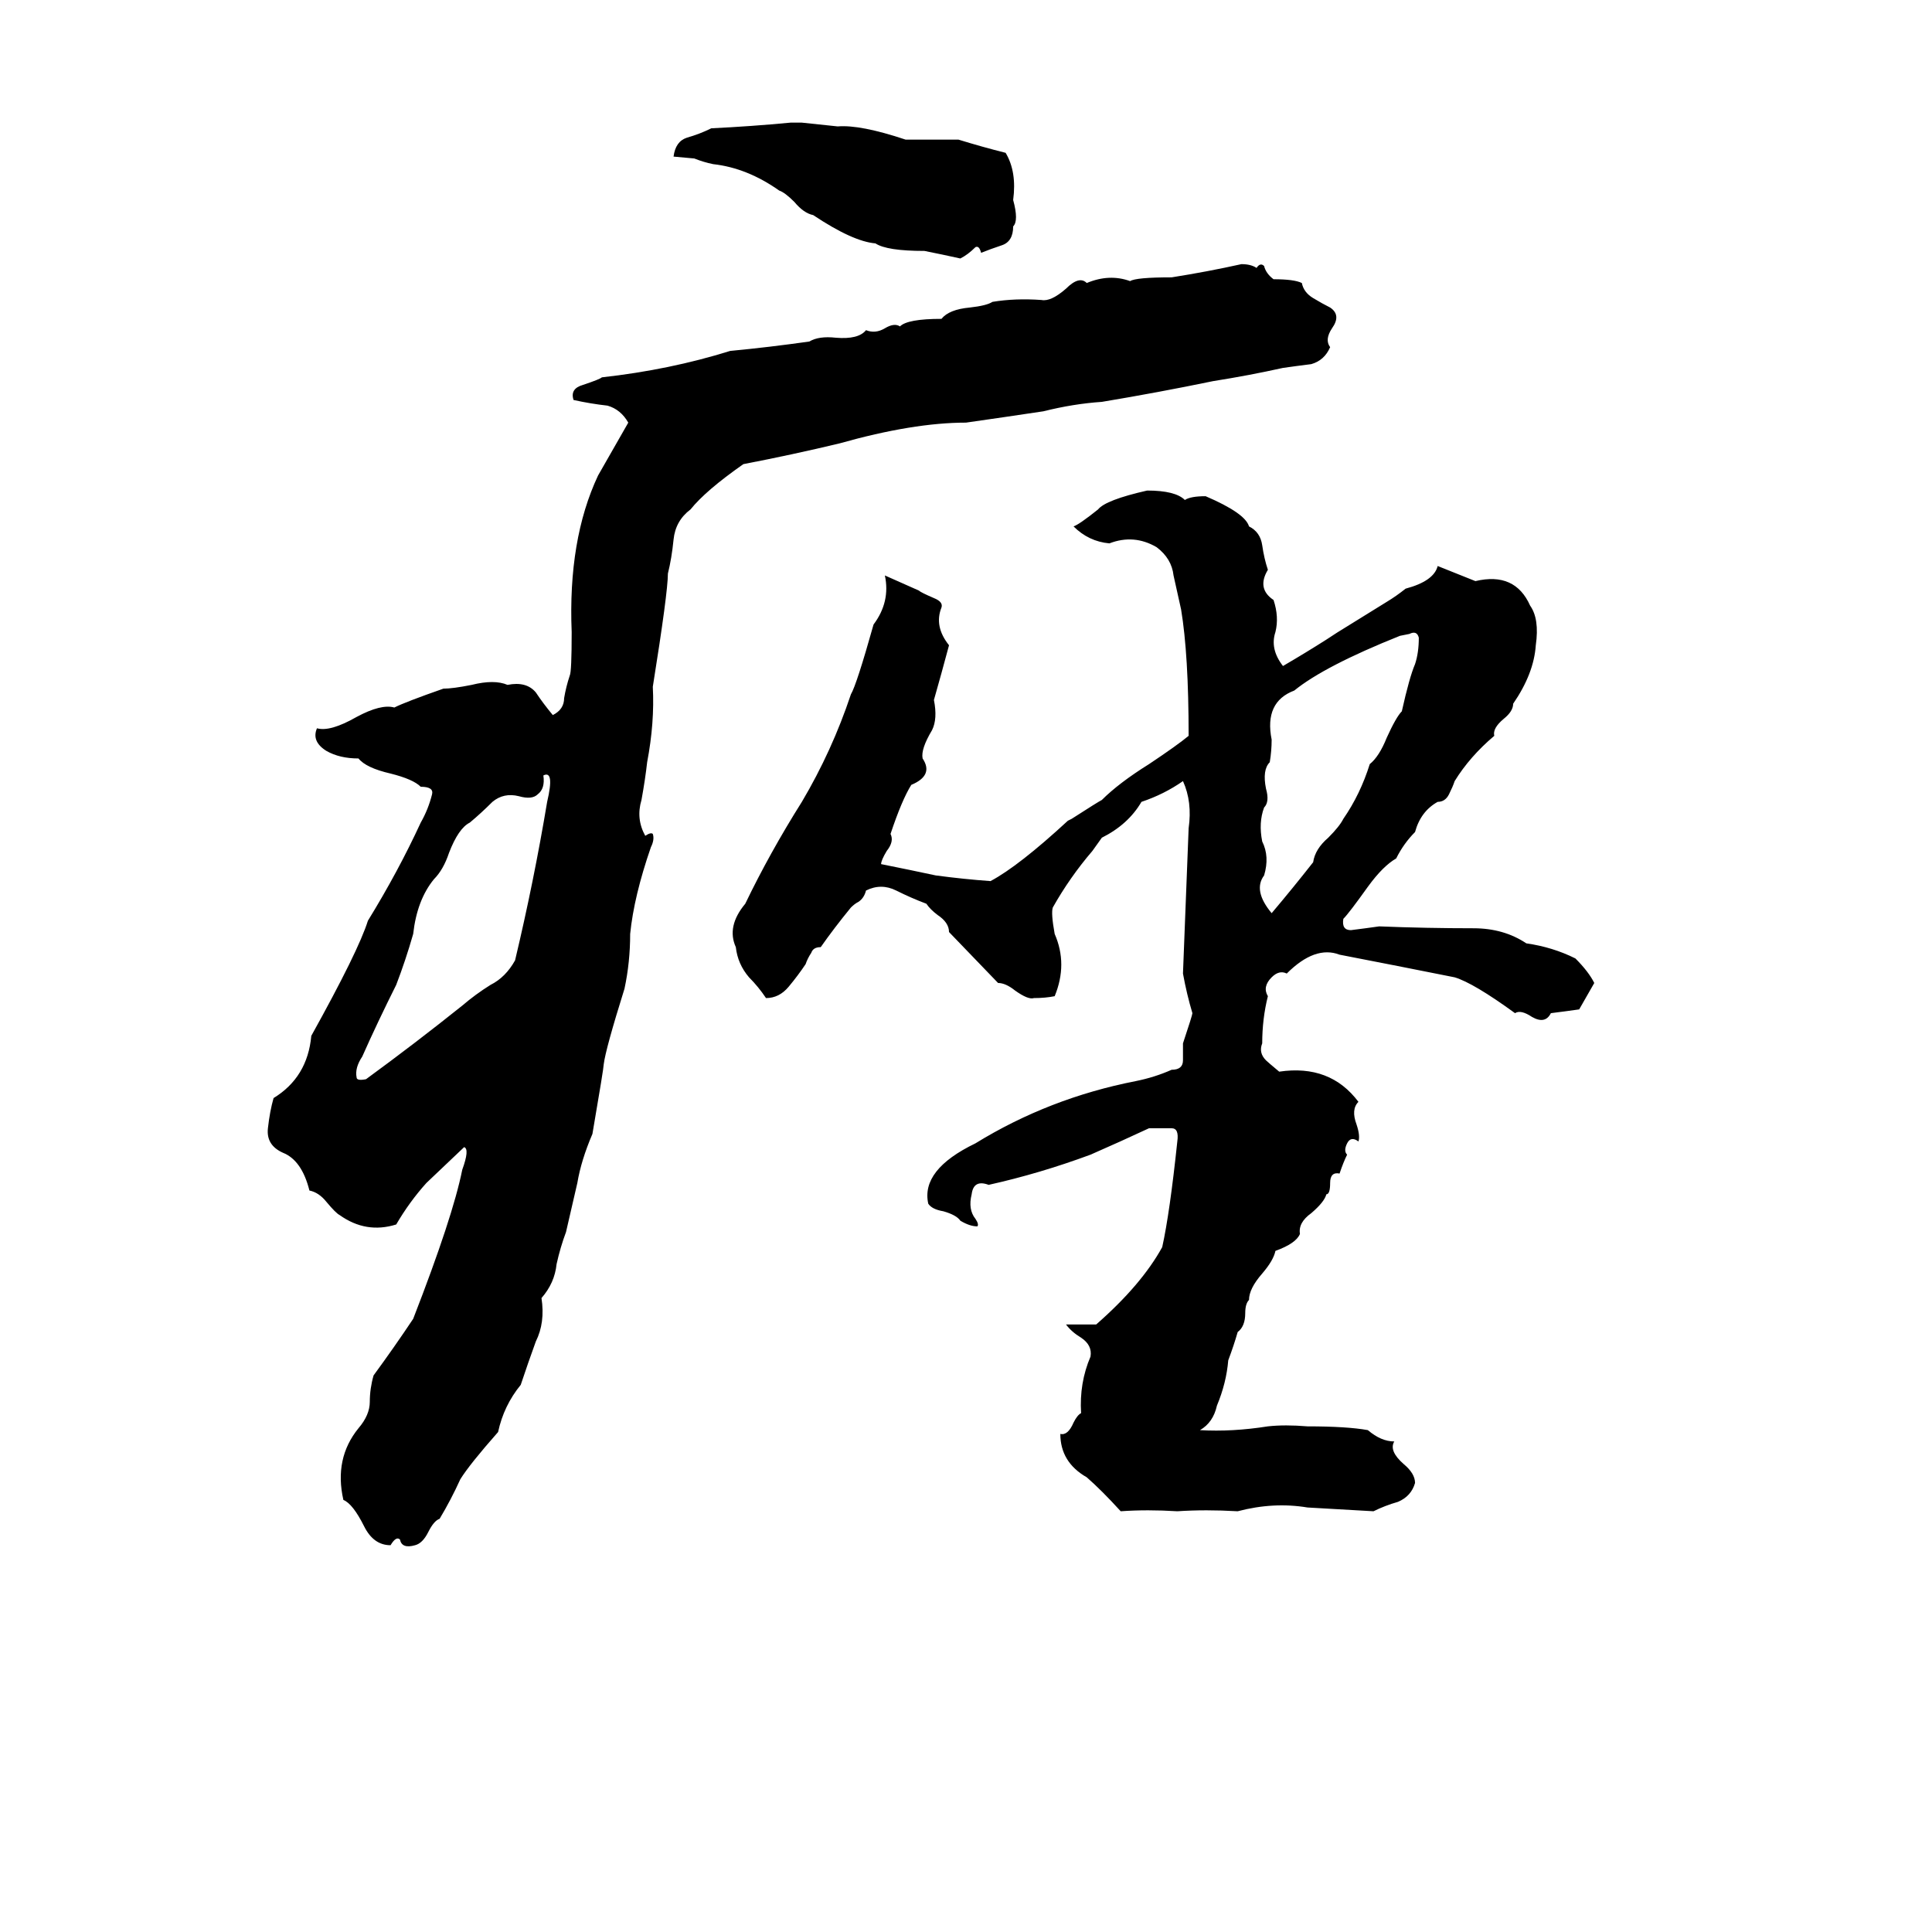<svg xmlns="http://www.w3.org/2000/svg" viewBox="0 -800 1024 1024">
	<path fill="#000000" d="M419 -735H425Q435 -734 444 -733Q456 -734 480 -726Q494 -726 508 -726Q521 -722 533 -719Q539 -709 537 -694Q540 -683 537 -680Q537 -672 531 -670Q525 -668 520 -666Q519 -670 517 -669Q513 -665 509 -663Q500 -665 490 -667Q470 -667 464 -671Q452 -672 431 -686Q426 -687 421 -693Q416 -698 413 -699Q396 -711 378 -713Q373 -714 368 -716L357 -717Q358 -725 364 -727Q371 -729 377 -732Q398 -733 419 -735ZM658 -660Q663 -660 666 -658Q668 -661 670 -659Q671 -655 675 -652Q686 -652 690 -650Q691 -645 696 -642Q701 -639 705 -637Q711 -633 706 -626Q702 -620 705 -616Q702 -609 695 -607Q687 -606 680 -605Q662 -601 643 -598Q614 -592 584 -587Q569 -586 553 -582Q533 -579 512 -576Q484 -576 445 -565Q420 -559 394 -554Q374 -540 366 -530Q358 -524 357 -514Q356 -504 354 -496Q354 -486 346 -436Q347 -417 343 -396Q342 -387 340 -376Q337 -366 342 -357Q345 -359 346 -358Q347 -355 345 -351Q336 -325 334 -305Q334 -290 331 -276Q321 -244 320 -236Q320 -234 314 -199Q308 -185 306 -173Q303 -160 300 -147Q297 -139 295 -130Q294 -120 287 -112Q289 -99 284 -89Q280 -78 276 -66Q267 -55 264 -41Q249 -24 244 -16Q239 -5 233 5Q230 6 227 12Q224 18 220 19Q213 21 212 16Q210 14 207 19Q198 19 193 9Q187 -3 182 -5Q177 -27 190 -43Q196 -50 196 -57Q196 -64 198 -71Q209 -86 219 -101Q240 -155 245 -180Q249 -191 246 -192L226 -173Q217 -163 210 -151Q194 -146 180 -156Q178 -157 173 -163Q169 -168 164 -169Q160 -185 150 -189Q141 -193 142 -202Q143 -211 145 -218Q163 -229 165 -251Q190 -296 195 -312Q211 -338 223 -364Q227 -371 229 -379Q230 -383 223 -383Q219 -387 207 -390Q194 -393 190 -398Q180 -398 173 -402Q165 -407 168 -414Q175 -412 189 -420Q202 -427 209 -425Q215 -428 235 -435Q240 -435 250 -437Q262 -440 269 -437Q279 -439 284 -433Q288 -427 293 -421Q299 -424 299 -430Q300 -436 302 -442Q303 -444 303 -465Q301 -514 317 -548Q325 -562 333 -576Q329 -583 322 -585Q313 -586 304 -588Q302 -594 309 -596Q318 -599 319 -600Q355 -604 387 -614Q408 -616 429 -619Q434 -622 443 -621Q455 -620 459 -625Q464 -623 469 -626Q474 -629 477 -627Q481 -631 499 -631Q503 -636 514 -637Q523 -638 526 -640Q538 -642 552 -641Q557 -640 565 -647Q572 -654 576 -650Q588 -655 599 -651Q602 -653 621 -653Q640 -656 658 -660ZM579 -349Q567 -335 558 -319Q557 -316 559 -305Q566 -289 559 -272Q554 -271 548 -271Q545 -270 538 -275Q533 -279 529 -279L503 -306Q503 -311 497 -315Q493 -318 491 -321Q483 -324 475 -328Q467 -332 459 -328Q458 -324 455 -322Q453 -321 451 -319Q442 -308 435 -298Q431 -298 430 -295Q428 -292 427 -289Q423 -283 418 -277Q413 -271 406 -271Q402 -277 397 -282Q391 -289 390 -298Q385 -309 395 -321Q408 -348 425 -375Q441 -402 451 -432Q454 -437 463 -469Q472 -481 469 -495Q478 -491 487 -487Q488 -486 495 -483Q500 -481 499 -478Q495 -468 503 -458Q499 -443 495 -429Q497 -419 494 -413Q488 -403 489 -398Q495 -389 483 -384Q478 -376 472 -358Q474 -354 470 -349Q467 -344 467 -342Q482 -339 496 -336Q511 -334 525 -333Q540 -341 566 -365L568 -366Q582 -375 584 -376Q593 -385 609 -395Q624 -405 630 -410Q630 -453 626 -477Q624 -486 622 -495Q621 -504 613 -510Q601 -517 588 -512Q577 -513 569 -521Q572 -522 582 -530Q586 -535 608 -540Q623 -540 628 -535Q631 -537 639 -537Q660 -528 662 -521Q668 -518 669 -511Q670 -504 672 -498Q666 -488 675 -482Q678 -473 676 -465Q673 -456 680 -447Q692 -454 703 -461Q709 -465 714 -468L735 -481Q740 -484 745 -488Q760 -492 762 -500Q772 -496 782 -492Q803 -497 811 -479Q816 -472 814 -458Q813 -443 802 -427Q802 -423 797 -419Q791 -414 792 -410Q779 -399 771 -386Q770 -383 768 -379Q766 -375 762 -375Q753 -370 750 -359Q744 -353 740 -345Q733 -341 725 -330Q715 -316 712 -313Q711 -307 716 -307Q724 -308 731 -309Q756 -308 781 -308Q797 -308 809 -300Q823 -298 835 -292Q842 -285 845 -279Q841 -272 837 -265Q830 -264 822 -263Q819 -257 812 -261Q806 -265 803 -263Q781 -279 771 -282Q741 -288 710 -294Q697 -299 682 -284Q678 -286 674 -282Q669 -277 672 -272Q669 -260 669 -247Q667 -242 671 -238Q672 -237 678 -232Q705 -236 720 -216Q716 -212 719 -204Q721 -198 720 -195Q716 -198 714 -194Q712 -190 714 -188Q712 -184 710 -178Q705 -179 705 -173Q705 -167 703 -167Q702 -163 695 -157Q688 -152 689 -146Q687 -141 676 -137Q675 -132 669 -125Q662 -117 662 -111Q660 -109 660 -104Q660 -97 656 -94Q654 -87 651 -79Q650 -67 645 -55Q643 -46 636 -42Q653 -41 672 -44Q681 -45 693 -44Q714 -44 725 -42Q732 -36 739 -36Q736 -31 744 -24Q750 -19 750 -14Q748 -7 741 -4Q734 -2 728 1Q711 0 693 -1Q675 -4 656 1Q639 0 624 1Q608 0 594 1Q584 -10 576 -17Q562 -25 562 -40Q566 -39 569 -46Q571 -50 573 -51Q572 -67 578 -81Q579 -87 573 -91Q568 -94 565 -98Q573 -98 581 -98Q605 -119 616 -139Q620 -157 624 -195Q625 -202 621 -202Q616 -202 609 -202Q594 -195 578 -188Q551 -178 524 -172Q516 -175 515 -167Q513 -159 517 -154Q519 -151 518 -150Q514 -150 509 -153Q507 -156 500 -158Q494 -159 492 -162Q488 -180 517 -194Q556 -218 602 -227Q612 -229 621 -233Q627 -233 627 -238Q627 -243 627 -247Q632 -262 632 -263Q629 -273 627 -284L630 -361Q632 -375 627 -386Q617 -379 605 -375Q598 -363 584 -356ZM747 -464L742 -463Q702 -447 686 -434Q670 -428 674 -408Q674 -402 673 -396Q669 -392 671 -382Q673 -375 670 -372Q667 -364 669 -354Q673 -346 670 -336Q664 -328 674 -316Q685 -329 696 -343Q697 -350 704 -356Q710 -362 712 -366Q721 -379 726 -395Q731 -399 735 -409Q740 -420 743 -423Q747 -441 750 -448Q752 -454 752 -462Q751 -466 747 -464ZM288 -389Q289 -382 285 -379Q282 -376 275 -378Q267 -380 261 -375Q255 -369 249 -364Q243 -361 238 -348Q235 -339 230 -334Q221 -323 219 -305Q215 -291 210 -278Q200 -258 192 -240Q188 -234 189 -229Q189 -227 194 -228Q220 -247 245 -267Q252 -273 260 -278Q268 -282 273 -291Q283 -333 290 -375Q294 -392 288 -389Z"/>
</svg>